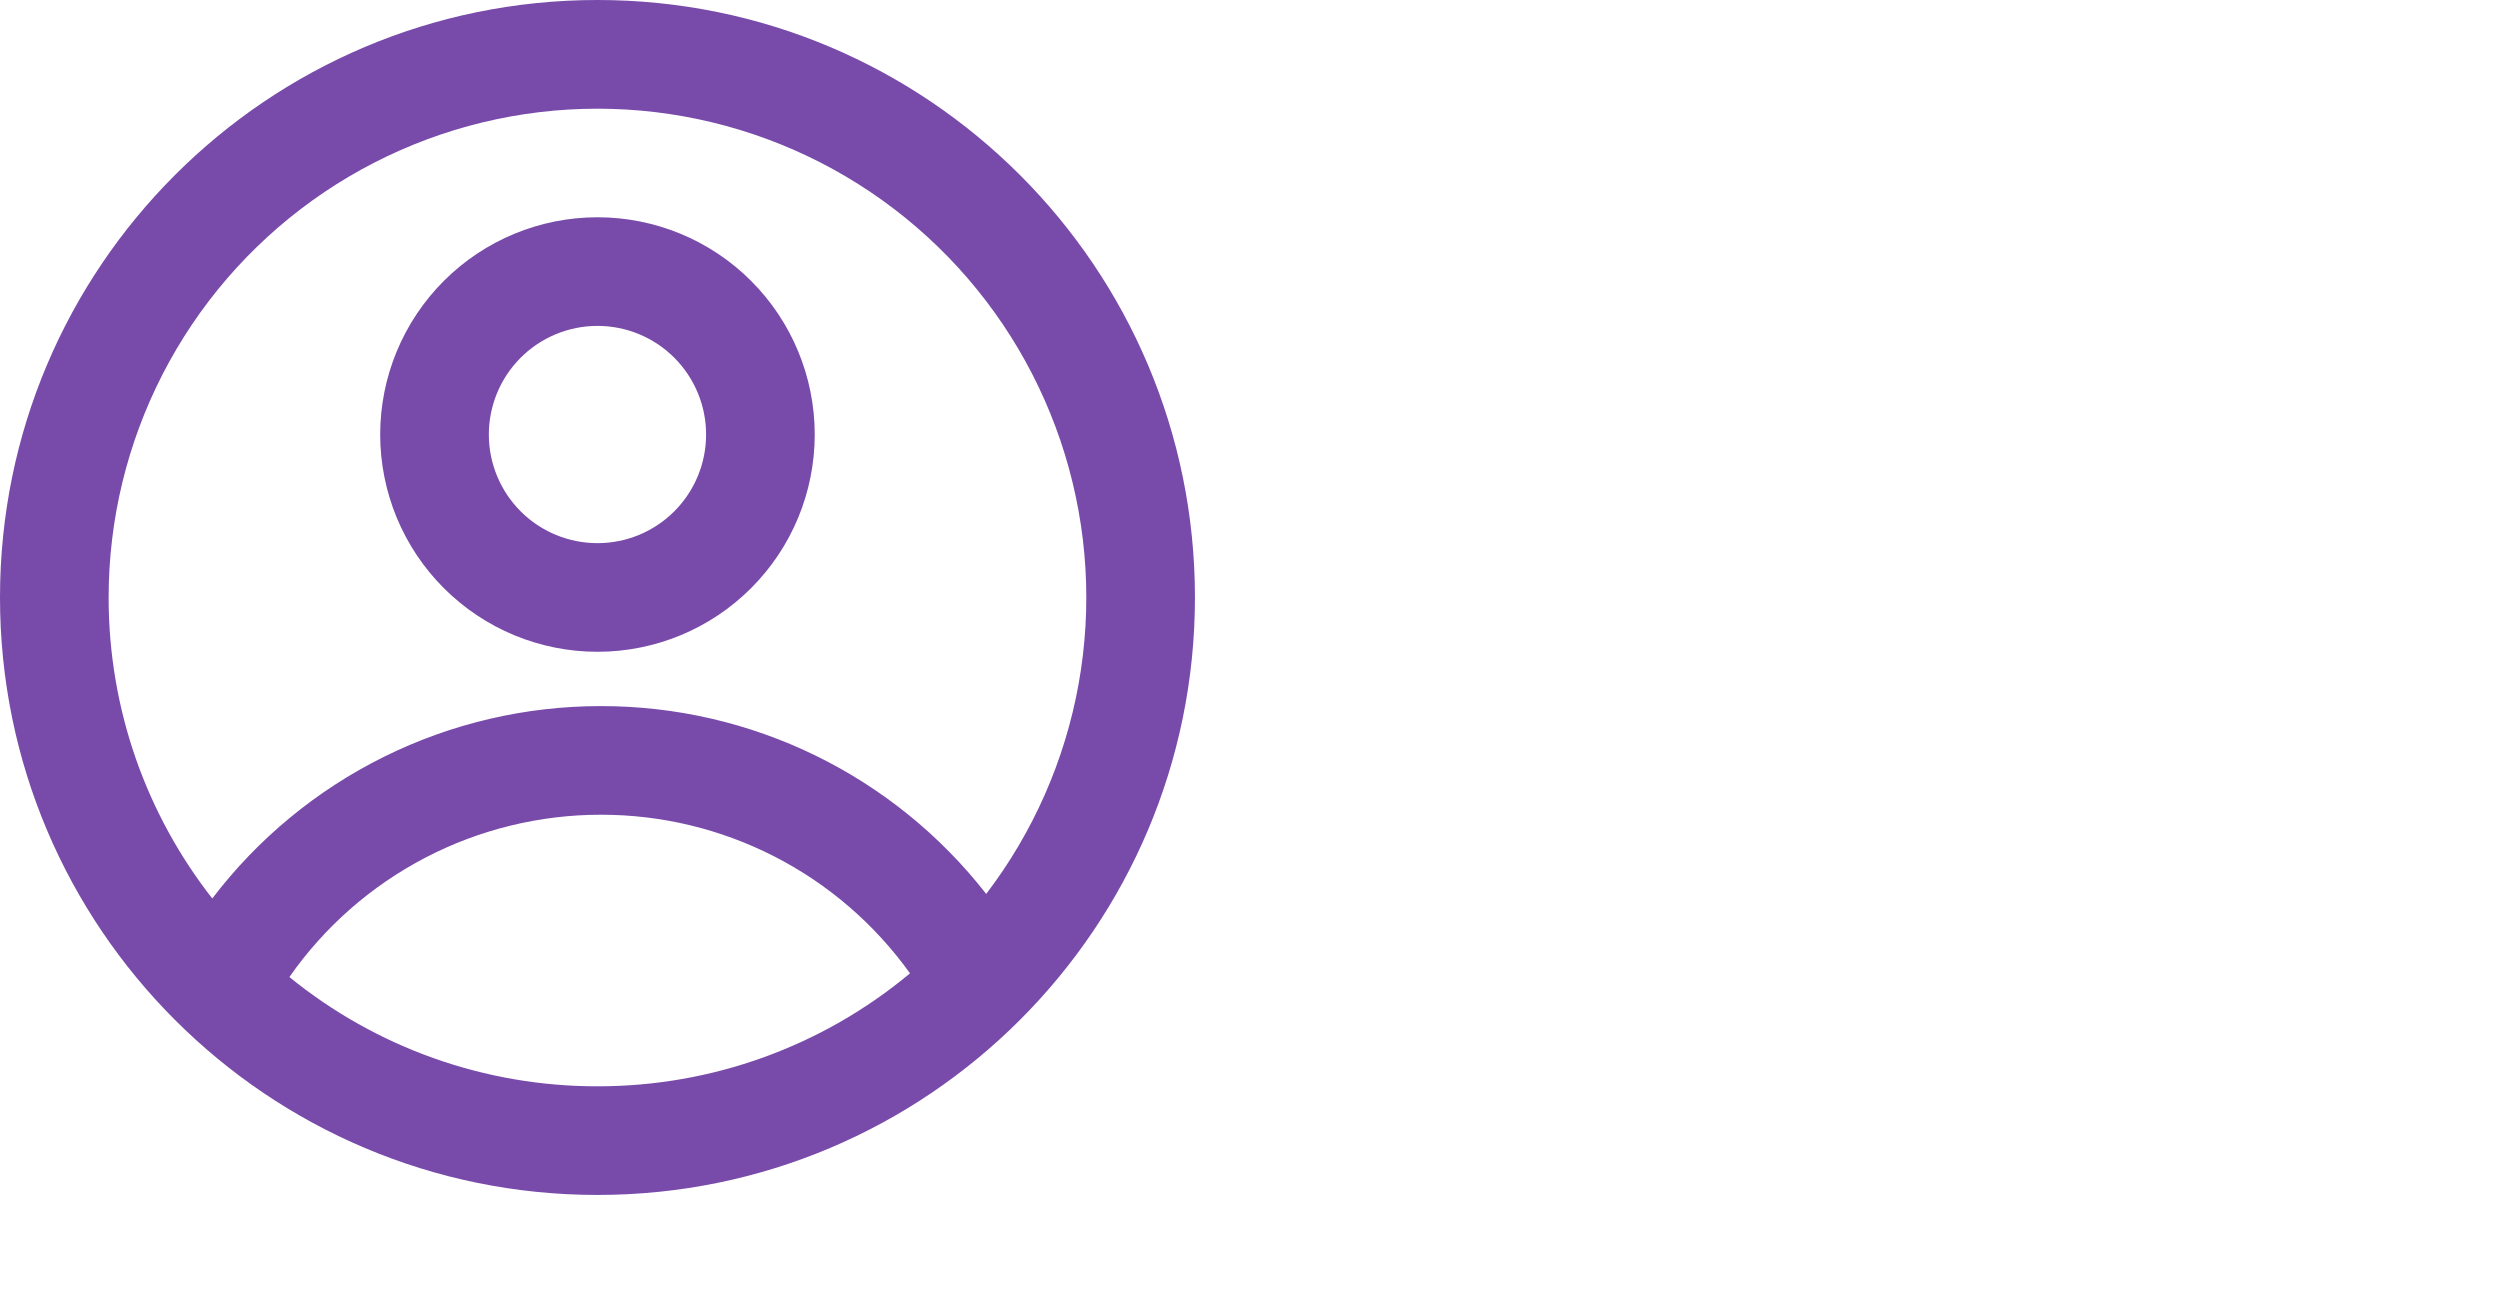 <svg class="color-change" width="140" height="73" viewBox="0 0 140 73" fill="none" xmlns="http://www.w3.org/2000/svg">
<path fill-rule="evenodd" clip-rule="evenodd" d="M45.625 24.333C45.625 27.56 44.343 30.655 42.061 32.936C39.78 35.218 36.685 36.5 33.458 36.5C30.231 36.5 27.137 35.218 24.855 32.936C22.573 30.655 21.291 27.56 21.291 24.333C21.291 21.107 22.573 18.012 24.855 15.73C27.137 13.448 30.231 12.167 33.458 12.167C36.685 12.167 39.78 13.448 42.061 15.73C44.343 18.012 45.625 21.107 45.625 24.333ZM39.541 24.333C39.541 25.947 38.901 27.494 37.76 28.635C36.619 29.776 35.072 30.417 33.458 30.417C31.845 30.417 30.297 29.776 29.157 28.635C28.016 27.494 27.375 25.947 27.375 24.333C27.375 22.72 28.016 21.173 29.157 20.032C30.297 18.891 31.845 18.25 33.458 18.25C35.072 18.25 36.619 18.891 37.76 20.032C38.901 21.173 39.541 22.72 39.541 24.333Z" fill="#784AAA"/>
<path fill-rule="evenodd" clip-rule="evenodd" d="M33.458 0C14.98 0 0 14.98 0 33.458C0 51.937 14.98 66.917 33.458 66.917C51.937 66.917 66.917 51.937 66.917 33.458C66.917 14.98 51.937 0 33.458 0ZM6.083 33.458C6.083 39.815 8.252 45.668 11.887 50.315C14.44 46.963 17.733 44.246 21.509 42.377C25.285 40.508 29.443 39.538 33.656 39.542C37.815 39.538 41.92 40.483 45.658 42.306C49.397 44.129 52.669 46.781 55.227 50.06C57.863 46.603 59.638 42.569 60.404 38.29C61.171 34.012 60.908 29.612 59.636 25.456C58.365 21.299 56.123 17.505 53.094 14.387C50.065 11.27 46.337 8.918 42.219 7.527C38.102 6.136 33.711 5.745 29.413 6.387C25.114 7.03 21.029 8.687 17.498 11.221C13.967 13.755 11.089 17.094 9.104 20.961C7.119 24.828 6.084 29.112 6.083 33.458ZM33.458 60.833C27.174 60.843 21.08 58.681 16.206 54.714C18.168 51.905 20.779 49.612 23.817 48.03C26.855 46.448 30.23 45.623 33.656 45.625C37.039 45.622 40.373 46.427 43.383 47.971C46.393 49.516 48.99 51.757 50.96 54.507C46.049 58.603 39.854 60.842 33.458 60.833Z" fill="#784AAA"/>
</svg>
